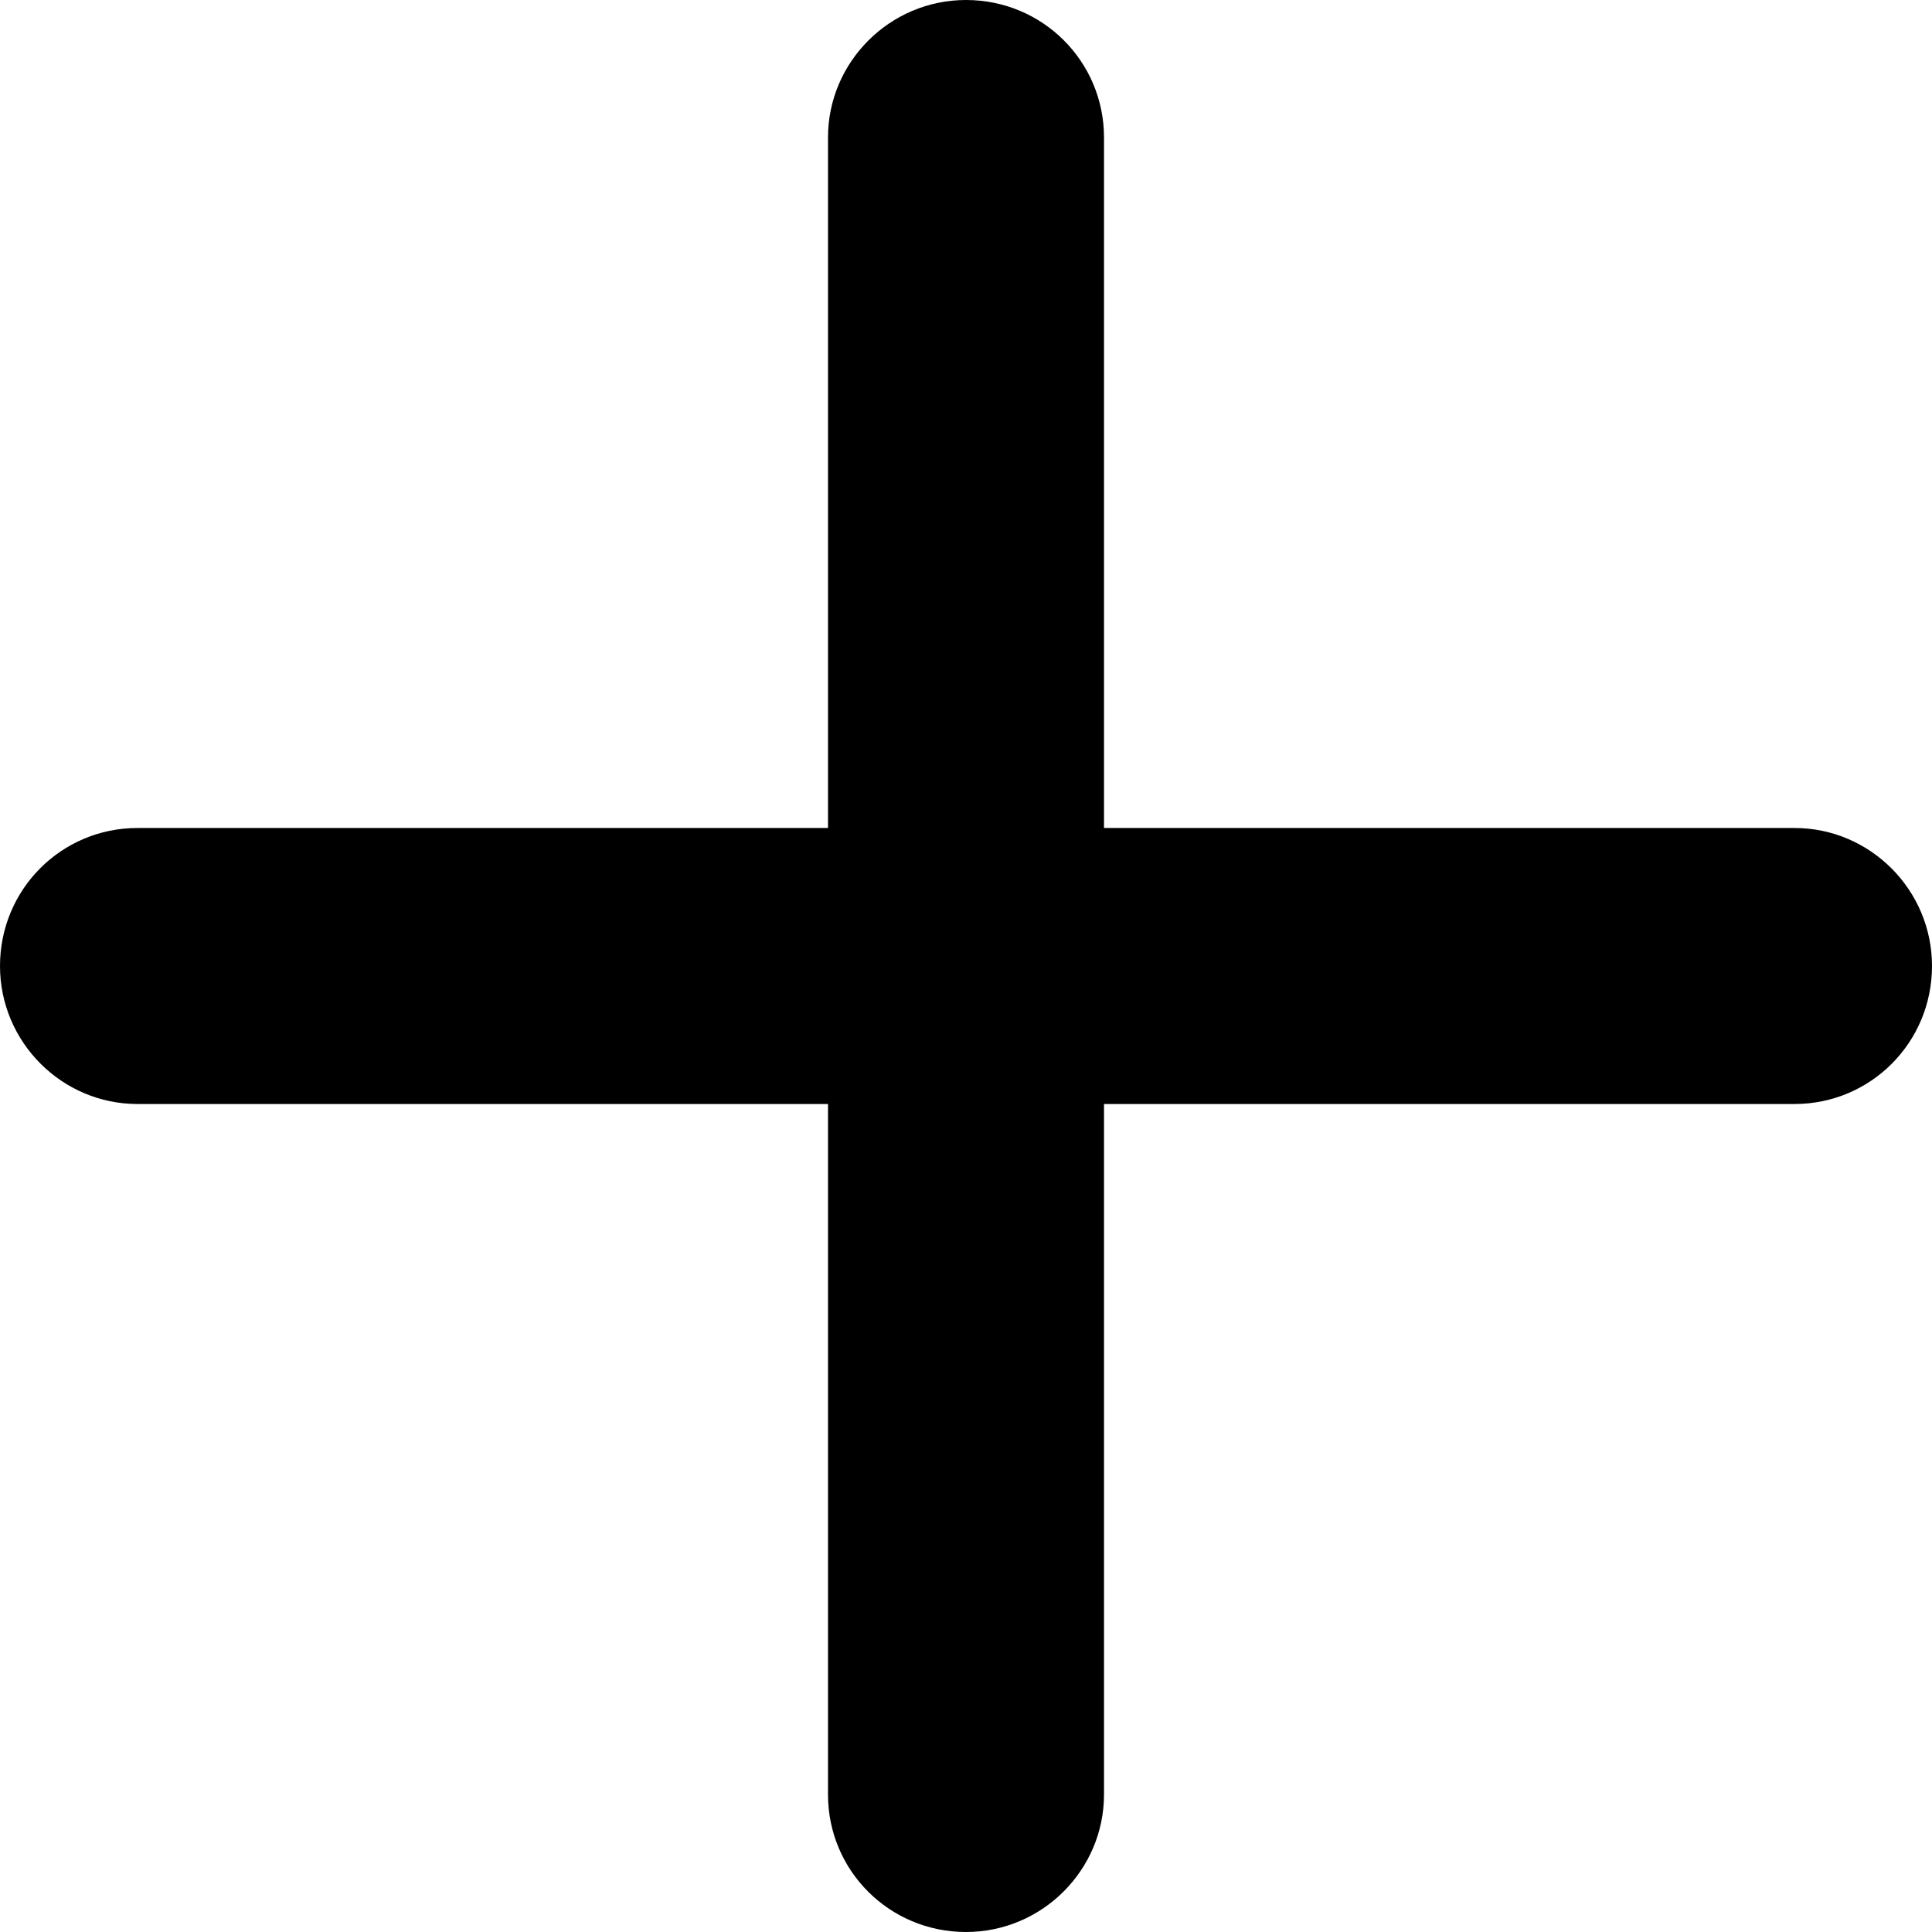 <?xml version="1.0" encoding="UTF-8" standalone="no"?>
<svg width="28px" height="28px" viewBox="0 0 28 28" version="1.1" xmlns="http://www.w3.org/2000/svg" xmlns:xlink="http://www.w3.org/1999/xlink" xmlns:sketch="http://www.bohemiancoding.com/sketch/ns">
    <!-- Generator: Sketch 3.1.1 (8761) - http://www.bohemiancoding.com/sketch -->
    <title>Rectangle 1</title>
    <desc>Created with Sketch.</desc>
    <defs></defs>
    <g id="Page-1" stroke="none" stroke-width="1" fill="none" fill-rule="evenodd" sketch:type="MSPage">
        <path d="M12,12 L12,1.991 C12,0.9 12.895,0 14,0 C15.112,0 16,0.892 16,1.991 L16,12 L26.009,12 C27.1,12 28,12.895 28,14 C28,15.112 27.108,16 26.009,16 L16,16 L16,26.009 C16,27.1 15.105,28 14,28 C12.888,28 12,27.108 12,26.009 L12,16 L1.991,16 C0.9,16 5.48293048e-17,15.105 1.2246468e-16,14 C1.90571596e-16,12.888 0.892,12 1.991,12 L12,12 Z" id="Rectangle-1" fill="#000000" sketch:type="MSShapeGroup"></path>
    </g>
</svg>